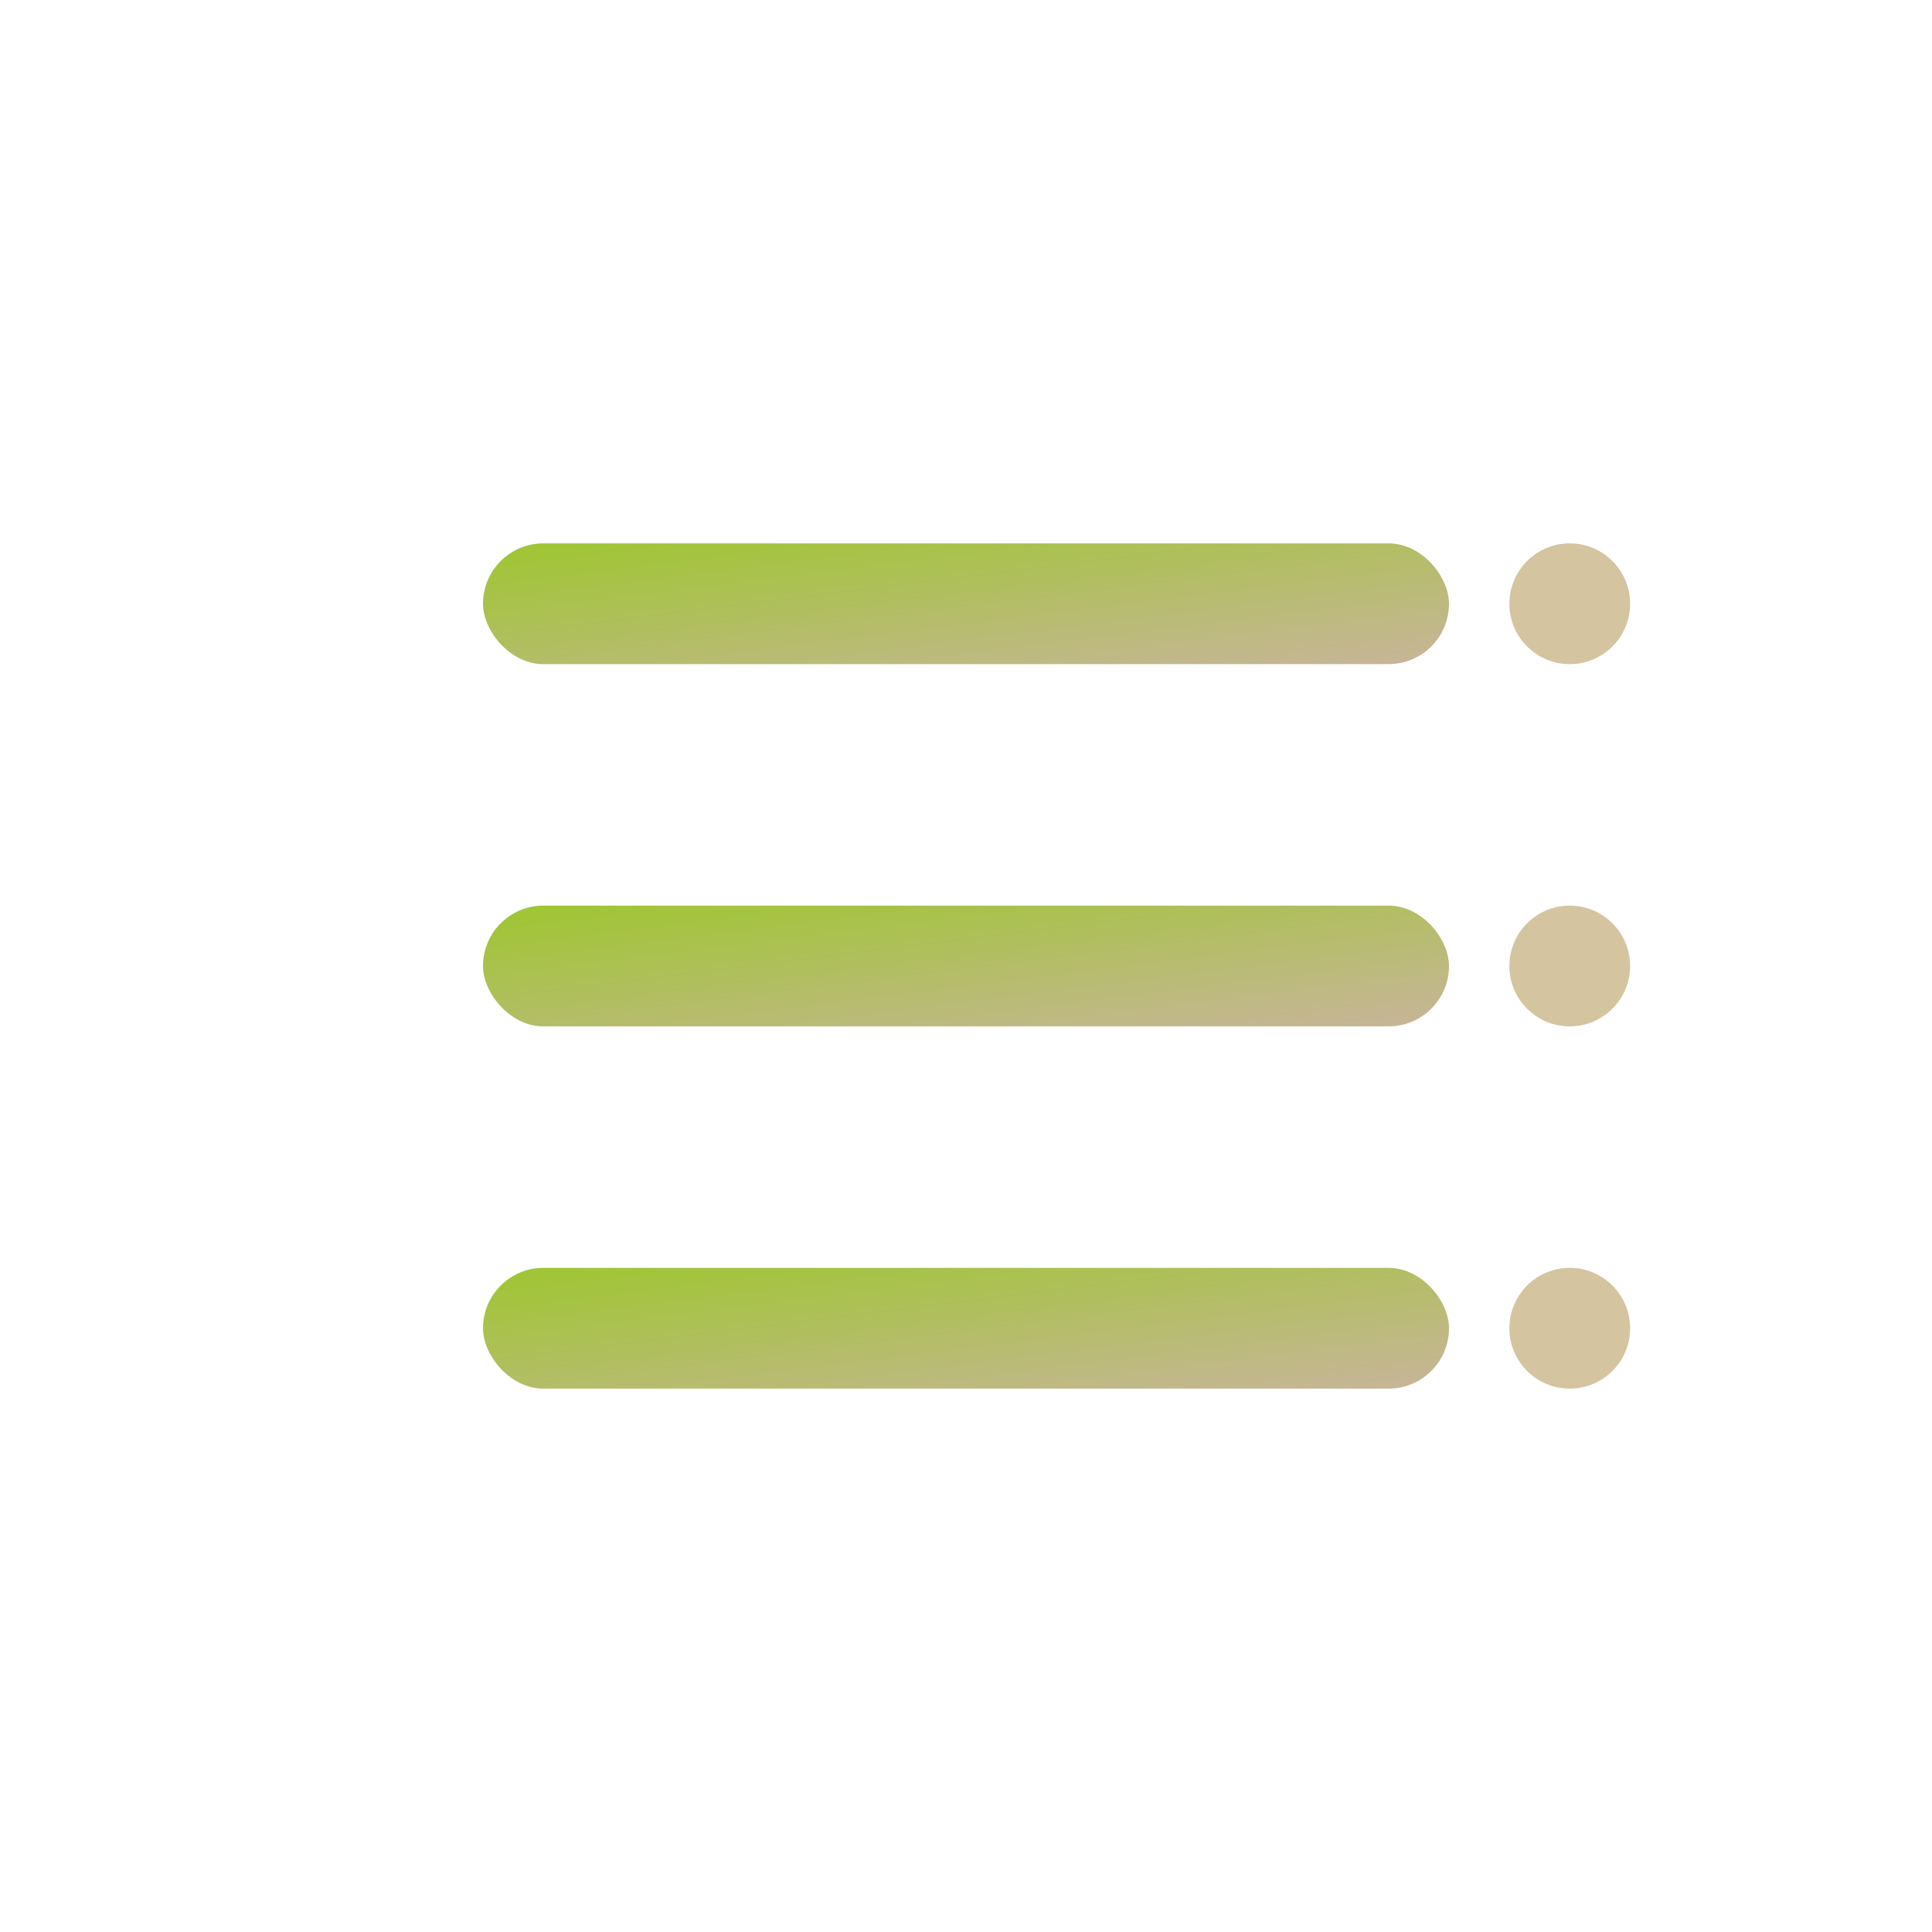 <?xml version="1.0" encoding="UTF-8"?>
<svg xmlns="http://www.w3.org/2000/svg" viewBox="0 0 64 64" width="64" height="64">
  <defs>
    <linearGradient id="linkGradient" x1="0%" y1="0%" x2="100%" y2="100%">
      <stop offset="0%" style="stop-color:#9EC630" />
      <stop offset="100%" style="stop-color:#C8B59B" />
    </linearGradient>
  </defs>
  
  <!-- Quick Links Icon - Navigation/Menu style -->
  <!-- Top menu bar -->
  <rect x="16" y="18" width="32" height="4" rx="2" fill="url(#linkGradient)"/>
  
  <!-- Middle menu bar -->
  <rect x="16" y="30" width="32" height="4" rx="2" fill="url(#linkGradient)"/>
  
  <!-- Bottom menu bar -->
  <rect x="16" y="42" width="32" height="4" rx="2" fill="url(#linkGradient)"/>
  
  <!-- Navigation arrows/dots -->
  <circle cx="52" cy="20" r="2" fill="#D4C4A0"/>
  <circle cx="52" cy="32" r="2" fill="#D4C4A0"/>
  <circle cx="52" cy="44" r="2" fill="#D4C4A0"/>
</svg>
